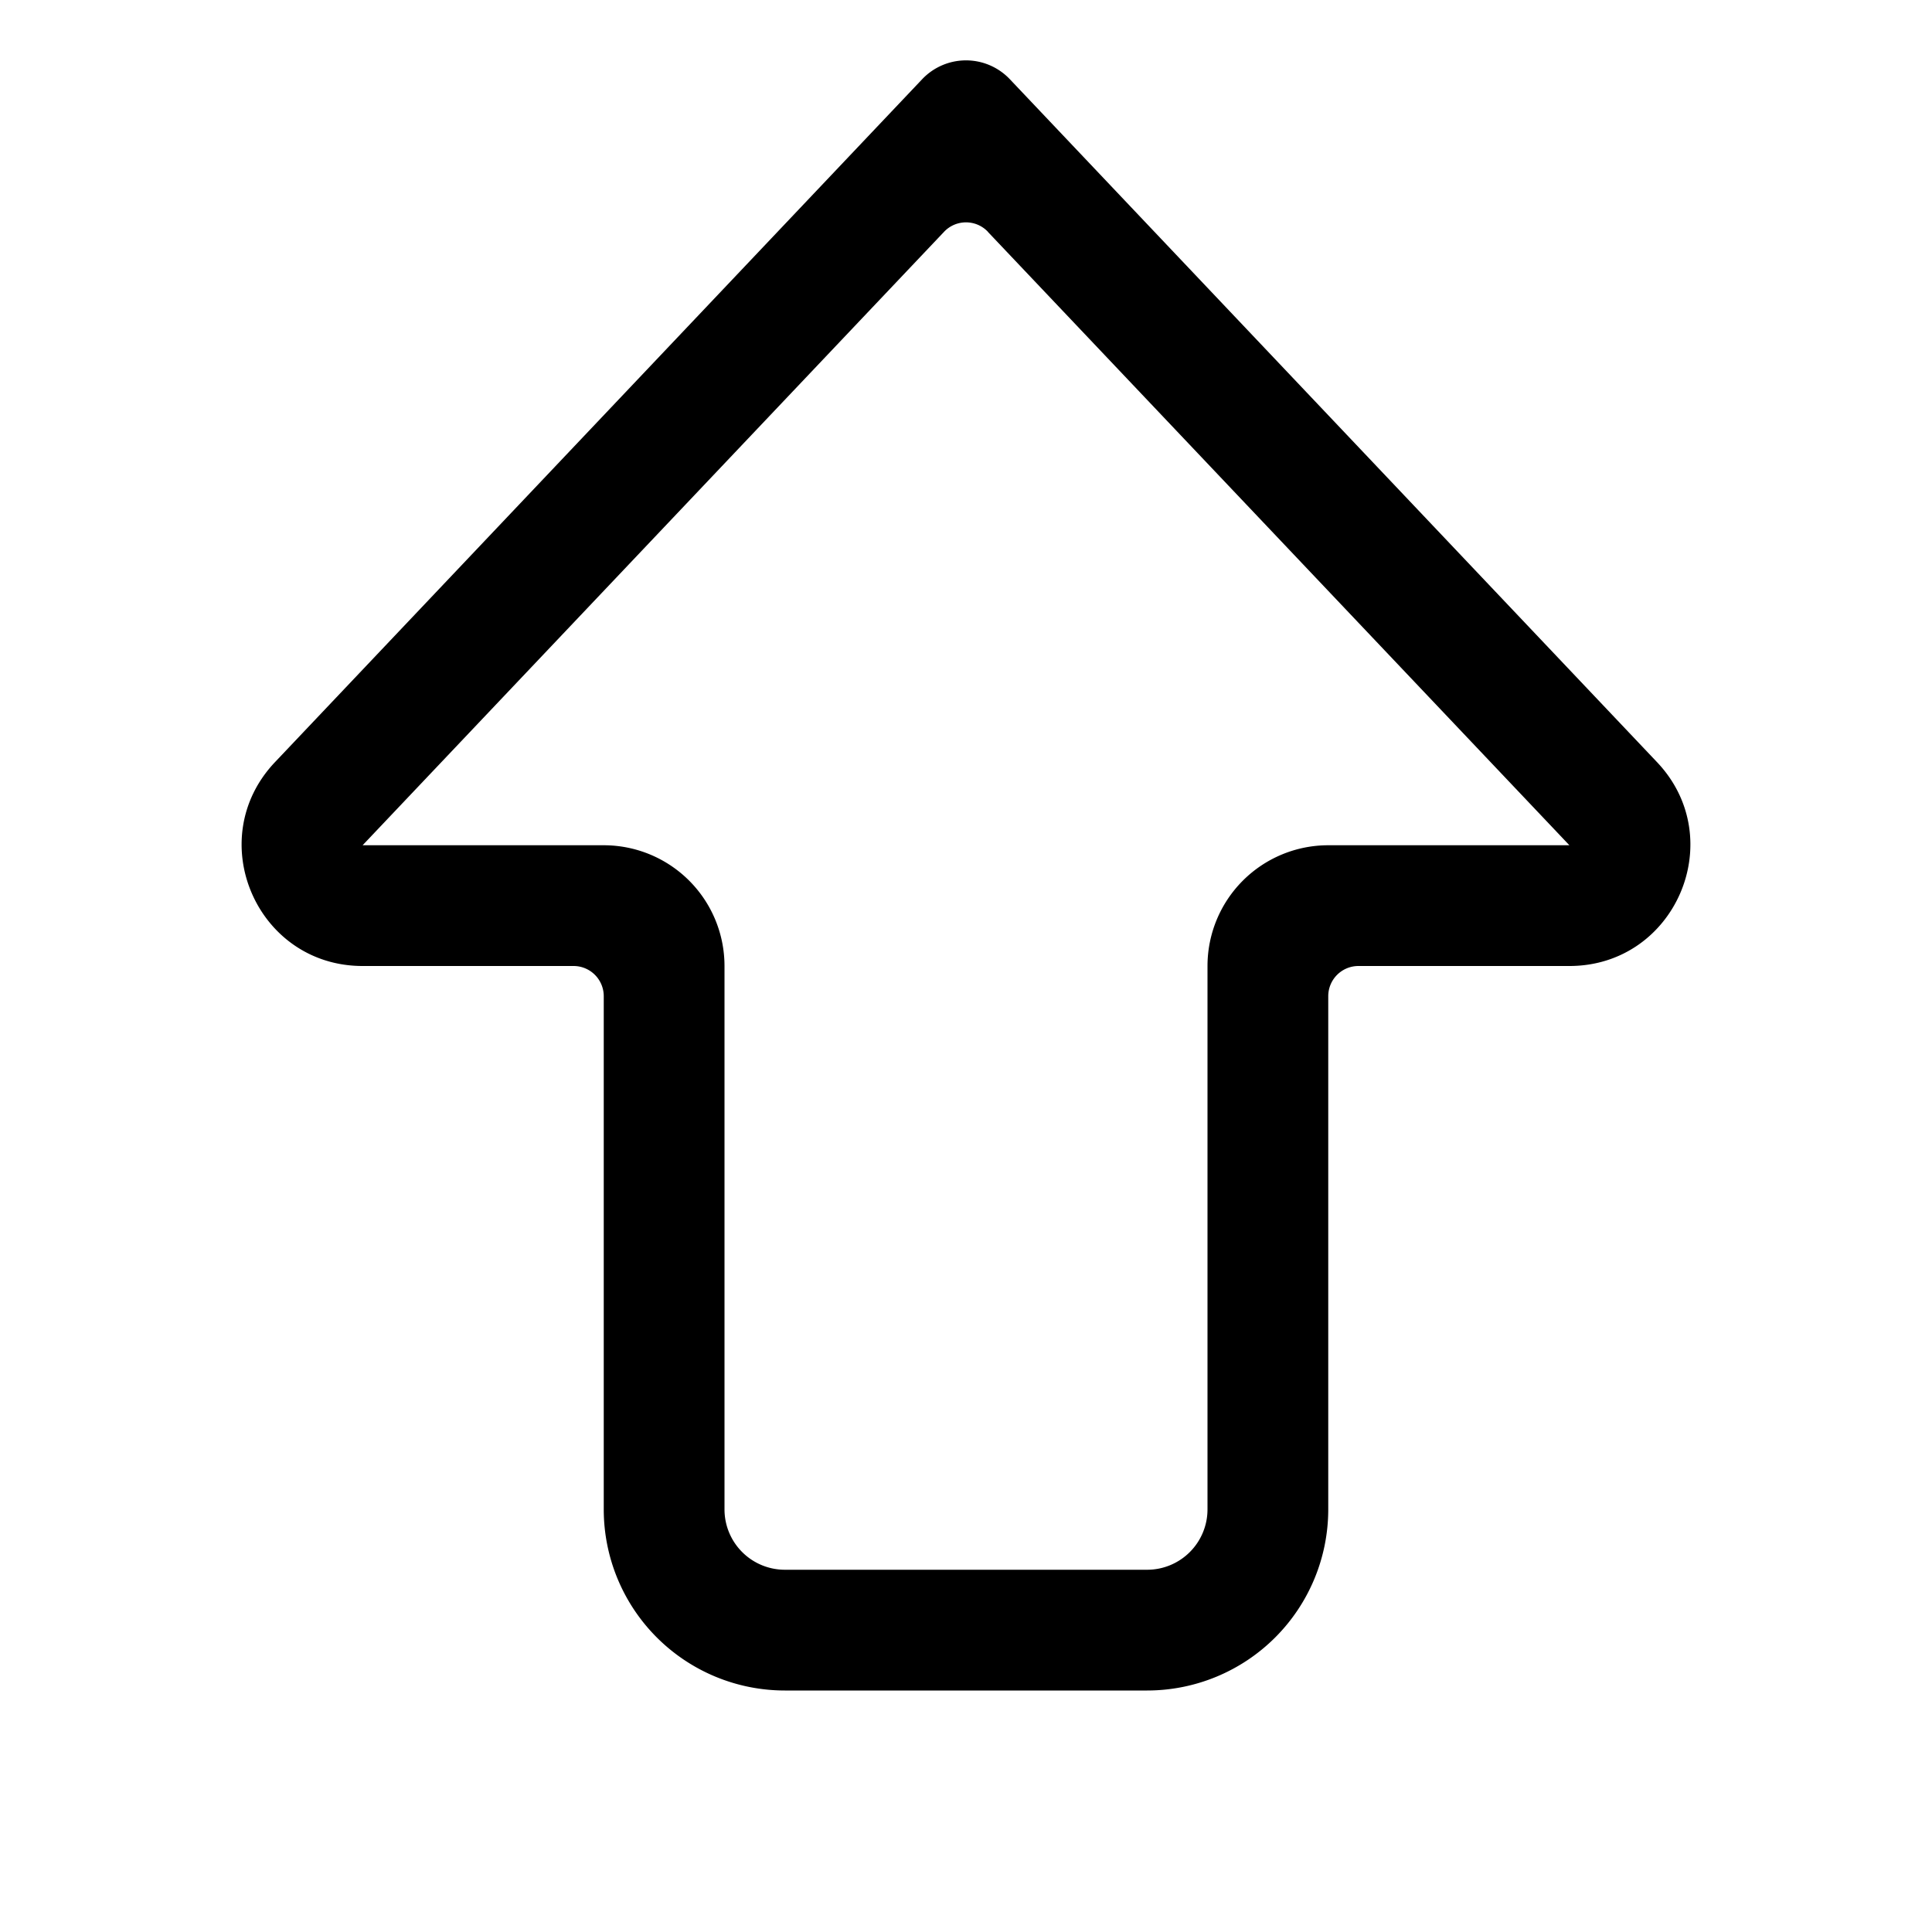 <svg xmlns="http://www.w3.org/2000/svg" viewBox="0 0 16 16" fill="none">
  <path fill="#000" fill-rule="evenodd"
    d="M8 .5a.5.5 0 0 1 .363.156l5.36 5.656c.604.638.152 1.688-.726 1.688H11.25a.25.25 0 0 0-.25.25v4.25A1.5 1.5 0 0 1 9.5 14h-3A1.5 1.5 0 0 1 5 12.5V8.25A.25.25 0 0 0 4.75 8H3.003c-.878 0-1.33-1.05-.726-1.688L7.637.656A.5.5 0 0 1 8 .5Zm.181 1.419a.25.25 0 0 0-.362 0L3.003 7H5a1 1 0 0 1 1 1v4.5a.5.5 0 0 0 .5.5h3a.5.5 0 0 0 .5-.5V8a1 1 0 0 1 1-1h1.997L8.181 1.92Z"
    clip-rule="evenodd" />
</svg>